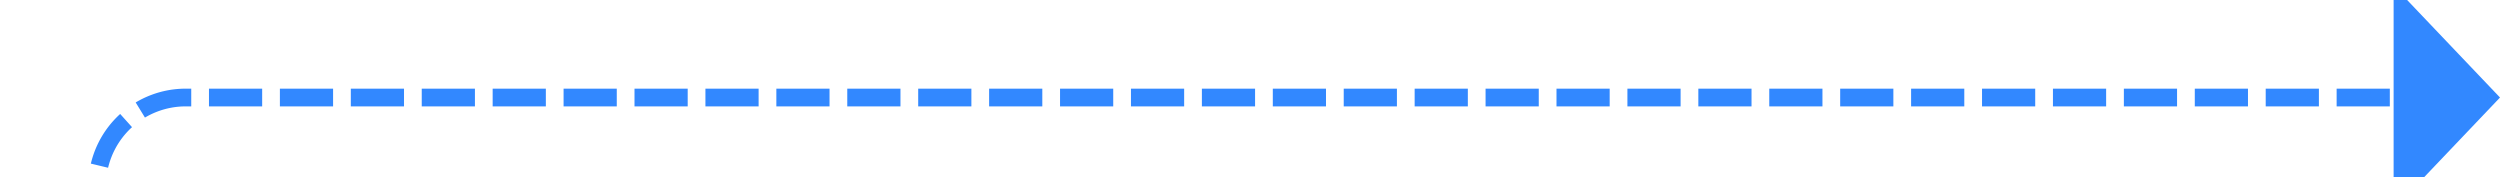 ﻿<?xml version="1.0" encoding="utf-8"?>
<svg version="1.1" xmlns:xlink="http://www.w3.org/1999/xlink" width="141px" height="10px" preserveAspectRatio="xMinYMid meet" viewBox="292 255  141 8" xmlns="http://www.w3.org/2000/svg">
  <path d="M 161 421.5  L 292 421.5  A 5 5 0 0 0 297.5 416 L 297.5 413  A 3 3 0 0 0 300.5 410 A 3 3 0 0 0 297.5 407 L 297.5 264  A 5 5 0 0 1 302.5 259.5 L 428 259.5  " stroke-width="1" stroke-dasharray="3,1" stroke="#3288ff" fill="none" />
  <path d="M 427 265.8  L 433 259.5  L 427 253.2  L 427 265.8  Z " fill-rule="nonzero" fill="#3288ff" stroke="none" />
</svg>